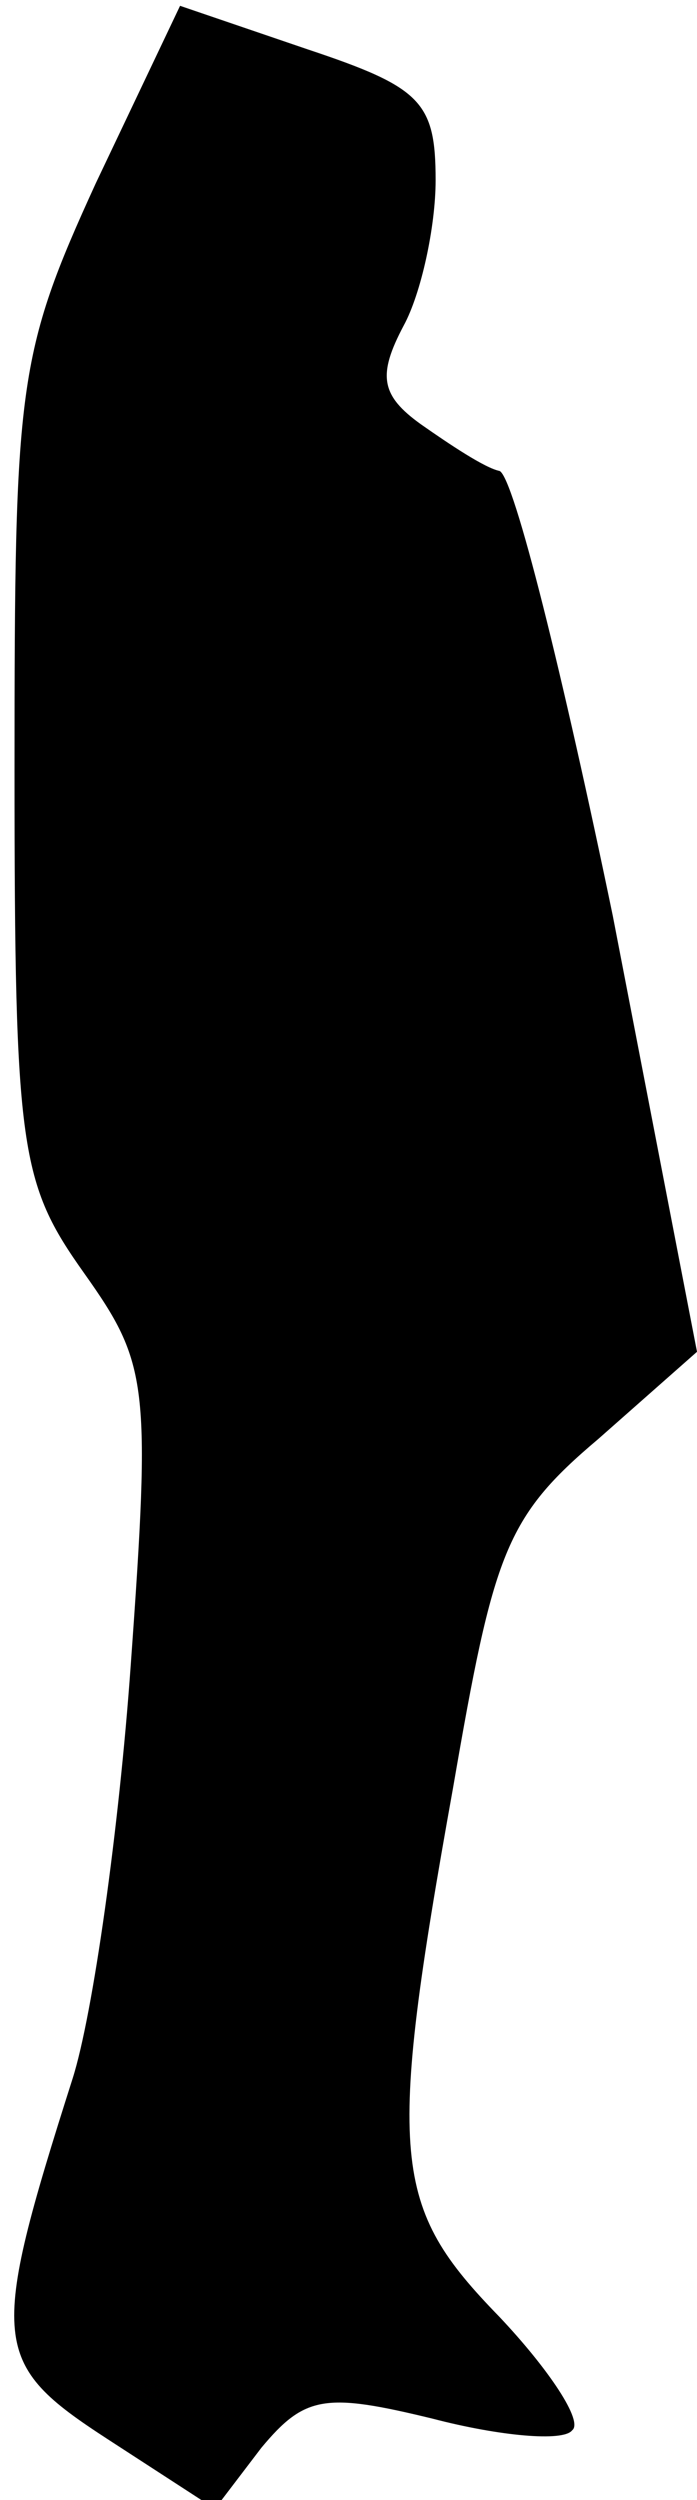 <?xml version="1.0" standalone="no"?>
<!DOCTYPE svg PUBLIC "-//W3C//DTD SVG 20010904//EN"
 "http://www.w3.org/TR/2001/REC-SVG-20010904/DTD/svg10.dtd">
<svg version="1.0" xmlns="http://www.w3.org/2000/svg"
 width="24pt" height="86pt" viewBox="0 0 24 86"
 preserveAspectRatio="xMidYMid meet">
<g transform="translate(0,86) scale(0.1,-0.1)"
fill="#000000" stroke="none">
<path fill="#000000" stroke="none" d="M33 797 c-27 -59 -28 -69 -28 -202 0
-131 2 -142 24 -173 22 -31 23 -38 16 -135 -4 -56 -13 -120 -20 -142 -29 -91
-28 -98 12 -124 l37 -24 16 21 c15 18 22 19 59 10 23 -6 45 -8 48 -4 4 3 -8
21 -25 39 -37 38 -39 54 -16 182 14 81 18 93 50 120 l34 30 -29 150 c-17 82
-34 151 -39 153 -5 1 -17 9 -27 16 -14 10 -15 17 -6 34 6 11 11 34 11 50 0 27
-5 32 -44 45 l-44 15 -29 -61z"/>
</g>
</svg>
